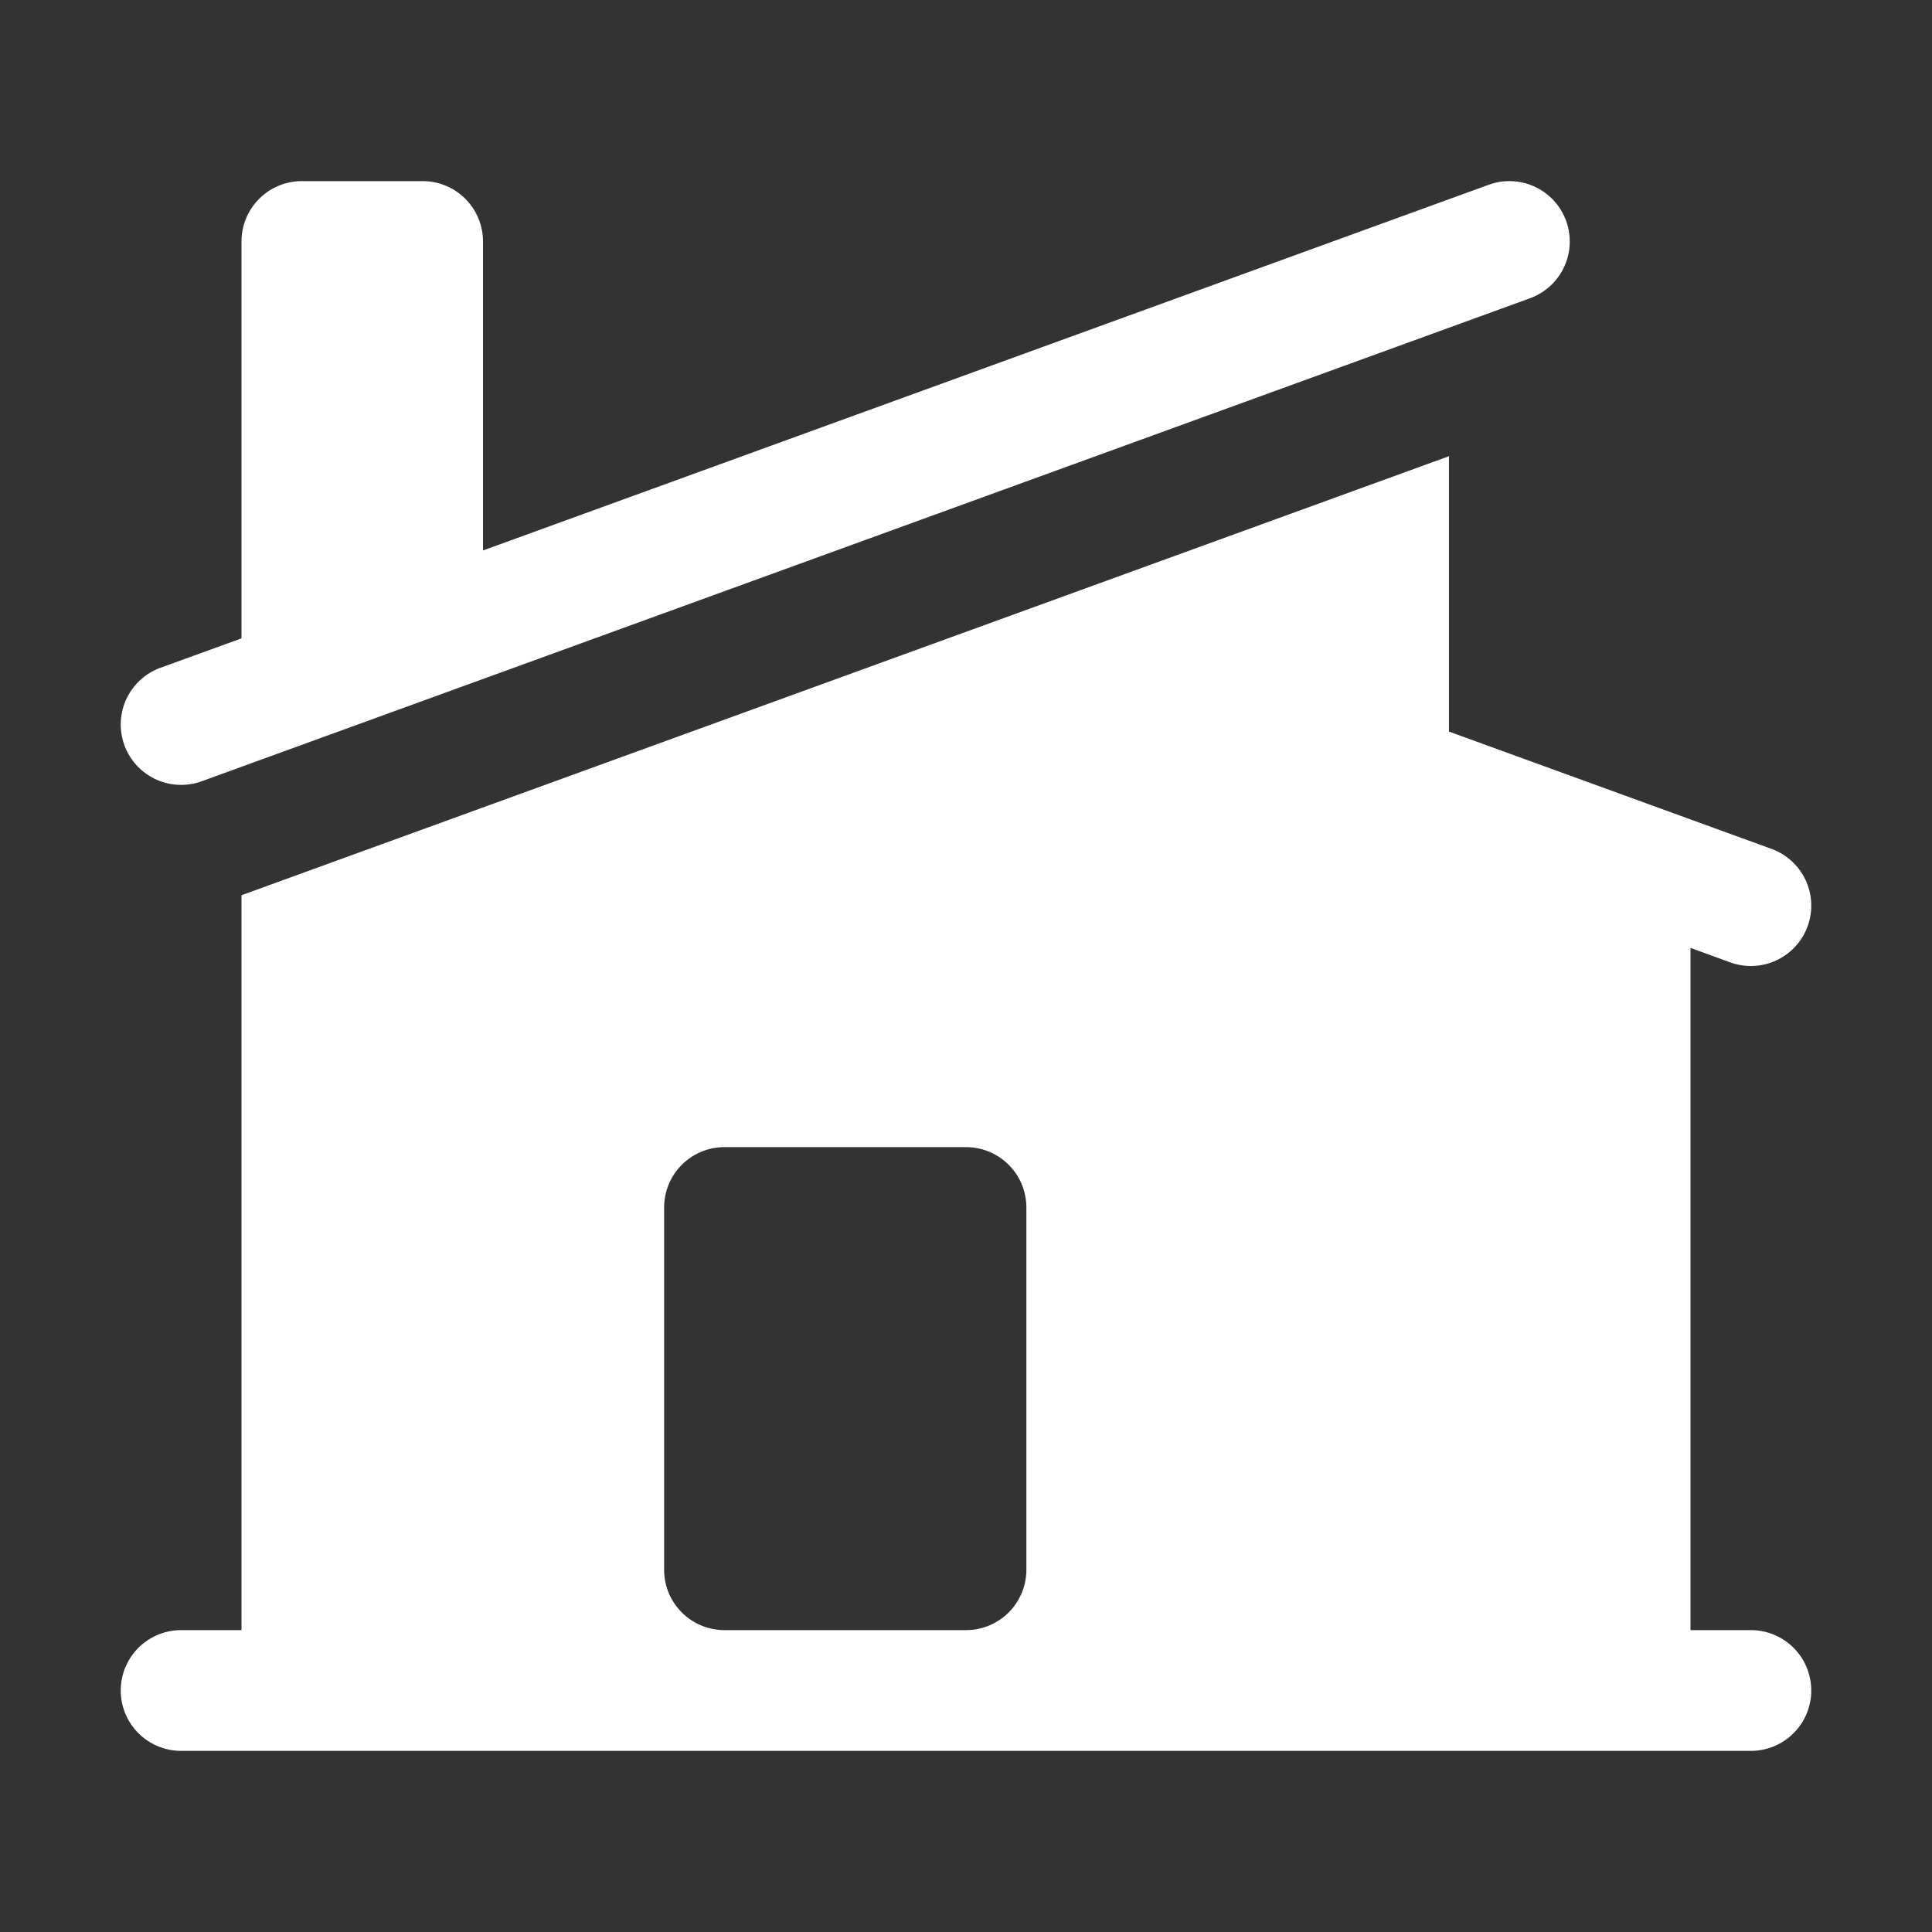 <!-- <?xml version="1.0" encoding="UTF-8" standalone="no"?><!DOCTYPE svg PUBLIC "-//W3C//DTD SVG 1.1//EN" "http://www.w3.org/Graphics/SVG/1.1/DTD/svg11.dtd"><svg width="100%" height="100%" viewBox="0 0 800 800" version="1.1" xmlns="http://www.w3.org/2000/svg" xmlns:xlink="http://www.w3.org/1999/xlink" xml:space="preserve" xmlns:serif="http://www.serif.com/" style="fill-rule:evenodd;clip-rule:evenodd;stroke-linecap:round;"><path d="M733.333,733.333l-666.666,0" style="fill:none;fill-rule:nonzero;stroke:#fff;stroke-width:50px;"/><path d="M66.667,366.667l270.863,-216.69c36.523,-29.217 88.417,-29.217 124.94,-0l270.863,216.69" style="fill:none;fill-rule:nonzero;stroke:#fff;stroke-width:50px;"/><path d="M516.667,183.333l0,-66.666c0,-9.205 7.463,-16.667 16.666,-16.667l83.334,0c9.203,0 16.666,7.462 16.666,16.667l0,166.666" style="fill:none;fill-rule:nonzero;stroke:#fff;stroke-width:50px;"/><path d="M133.333,733.333l0,-416.666" style="fill:none;fill-rule:nonzero;stroke:#fbfcff;stroke-width:50px;"/><path d="M666.667,733.333l0,-416.666" style="fill:none;fill-rule:nonzero;stroke:#fff;stroke-width:50px;"/><path d="M500,733.333l0,-166.666c0,-47.14 0,-70.71 -14.643,-85.357c-14.647,-14.643 -38.217,-14.643 -85.357,-14.643c-47.14,0 -70.711,0 -85.355,14.643c-14.645,14.647 -14.645,38.217 -14.645,85.357l0,166.666" style="fill:none;fill-rule:nonzero;stroke:#fff;stroke-width:50px;stroke-linecap:butt;"/><path d="M466.667,316.667c-0,36.82 -29.847,66.666 -66.667,66.666c-36.82,-0 -66.667,-29.846 -66.667,-66.666c0,-36.819 29.847,-66.667 66.667,-66.667c36.82,-0 66.667,29.848 66.667,66.667Z" style="fill:none;fill-rule:nonzero;stroke:#fff;stroke-width:50px;stroke-linecap:butt;"/></svg> -->

<!-- <svg xmlns="http://www.w3.org/2000/svg" fill="none" viewBox="0 0 24 24" stroke-width="1.5" stroke="currentColor" class="size-6" >
  <path style="fill:#fff;fill-rule:nonzero;" stroke-linecap="round" stroke-linejoin="round" d="m2.25 12 8.954-8.955c.44-.439 1.152-.439 1.591 0L21.75 12M4.5 9.75v10.125c0 .621.504 1.125 1.125 1.125H9.75v-4.875c0-.621.504-1.125 1.125-1.125h2.25c.621 0 1.125.504 1.125 1.125V21h4.125c.621 0 1.125-.504 1.125-1.125V9.75M8.25 21h8.25" />
</svg> -->

<svg xmlns="http://www.w3.org/2000/svg" viewBox="0 0 24 24" fill="currentColor" class="size-6" style="fill-rule:evenodd;clip-rule:evenodd;stroke-linecap:round;">
  <rect x="0" y="0" width="24" height="24" fill="#333333" stroke="none"/>
  <path style="fill:#fff;fill-rule:nonzero;" d="M19.006 3.705a.75.75 0 1 0-.512-1.41L6 6.838V3a.75.75 0 0 0-.75-.75h-1.5A.75.75 0 0 0 3 3v4.93l-1.006.365a.75.75 0 0 0 .512 1.41l16.5-6Z" />
  <path style="fill:#fff;fill-rule:nonzero;" fill-rule="evenodd" d="M3.019 11.114 18 5.667v3.421l4.006 1.457a.75.75 0 1 1-.512 1.41l-.494-.18v8.475h.75a.75.75 0 0 1 0 1.5H2.25a.75.75 0 0 1 0-1.5H3v-9.129l.019-.007ZM18 20.25v-9.566l1.5.546v9.02H18Zm-9-6a.75.75 0 0 0-.75.75v4.5c0 .414.336.75.75.75h3a.75.75 0 0 0 .75-.75V15a.75.75 0 0 0-.75-.75H9Z" clip-rule="evenodd" />
</svg>
